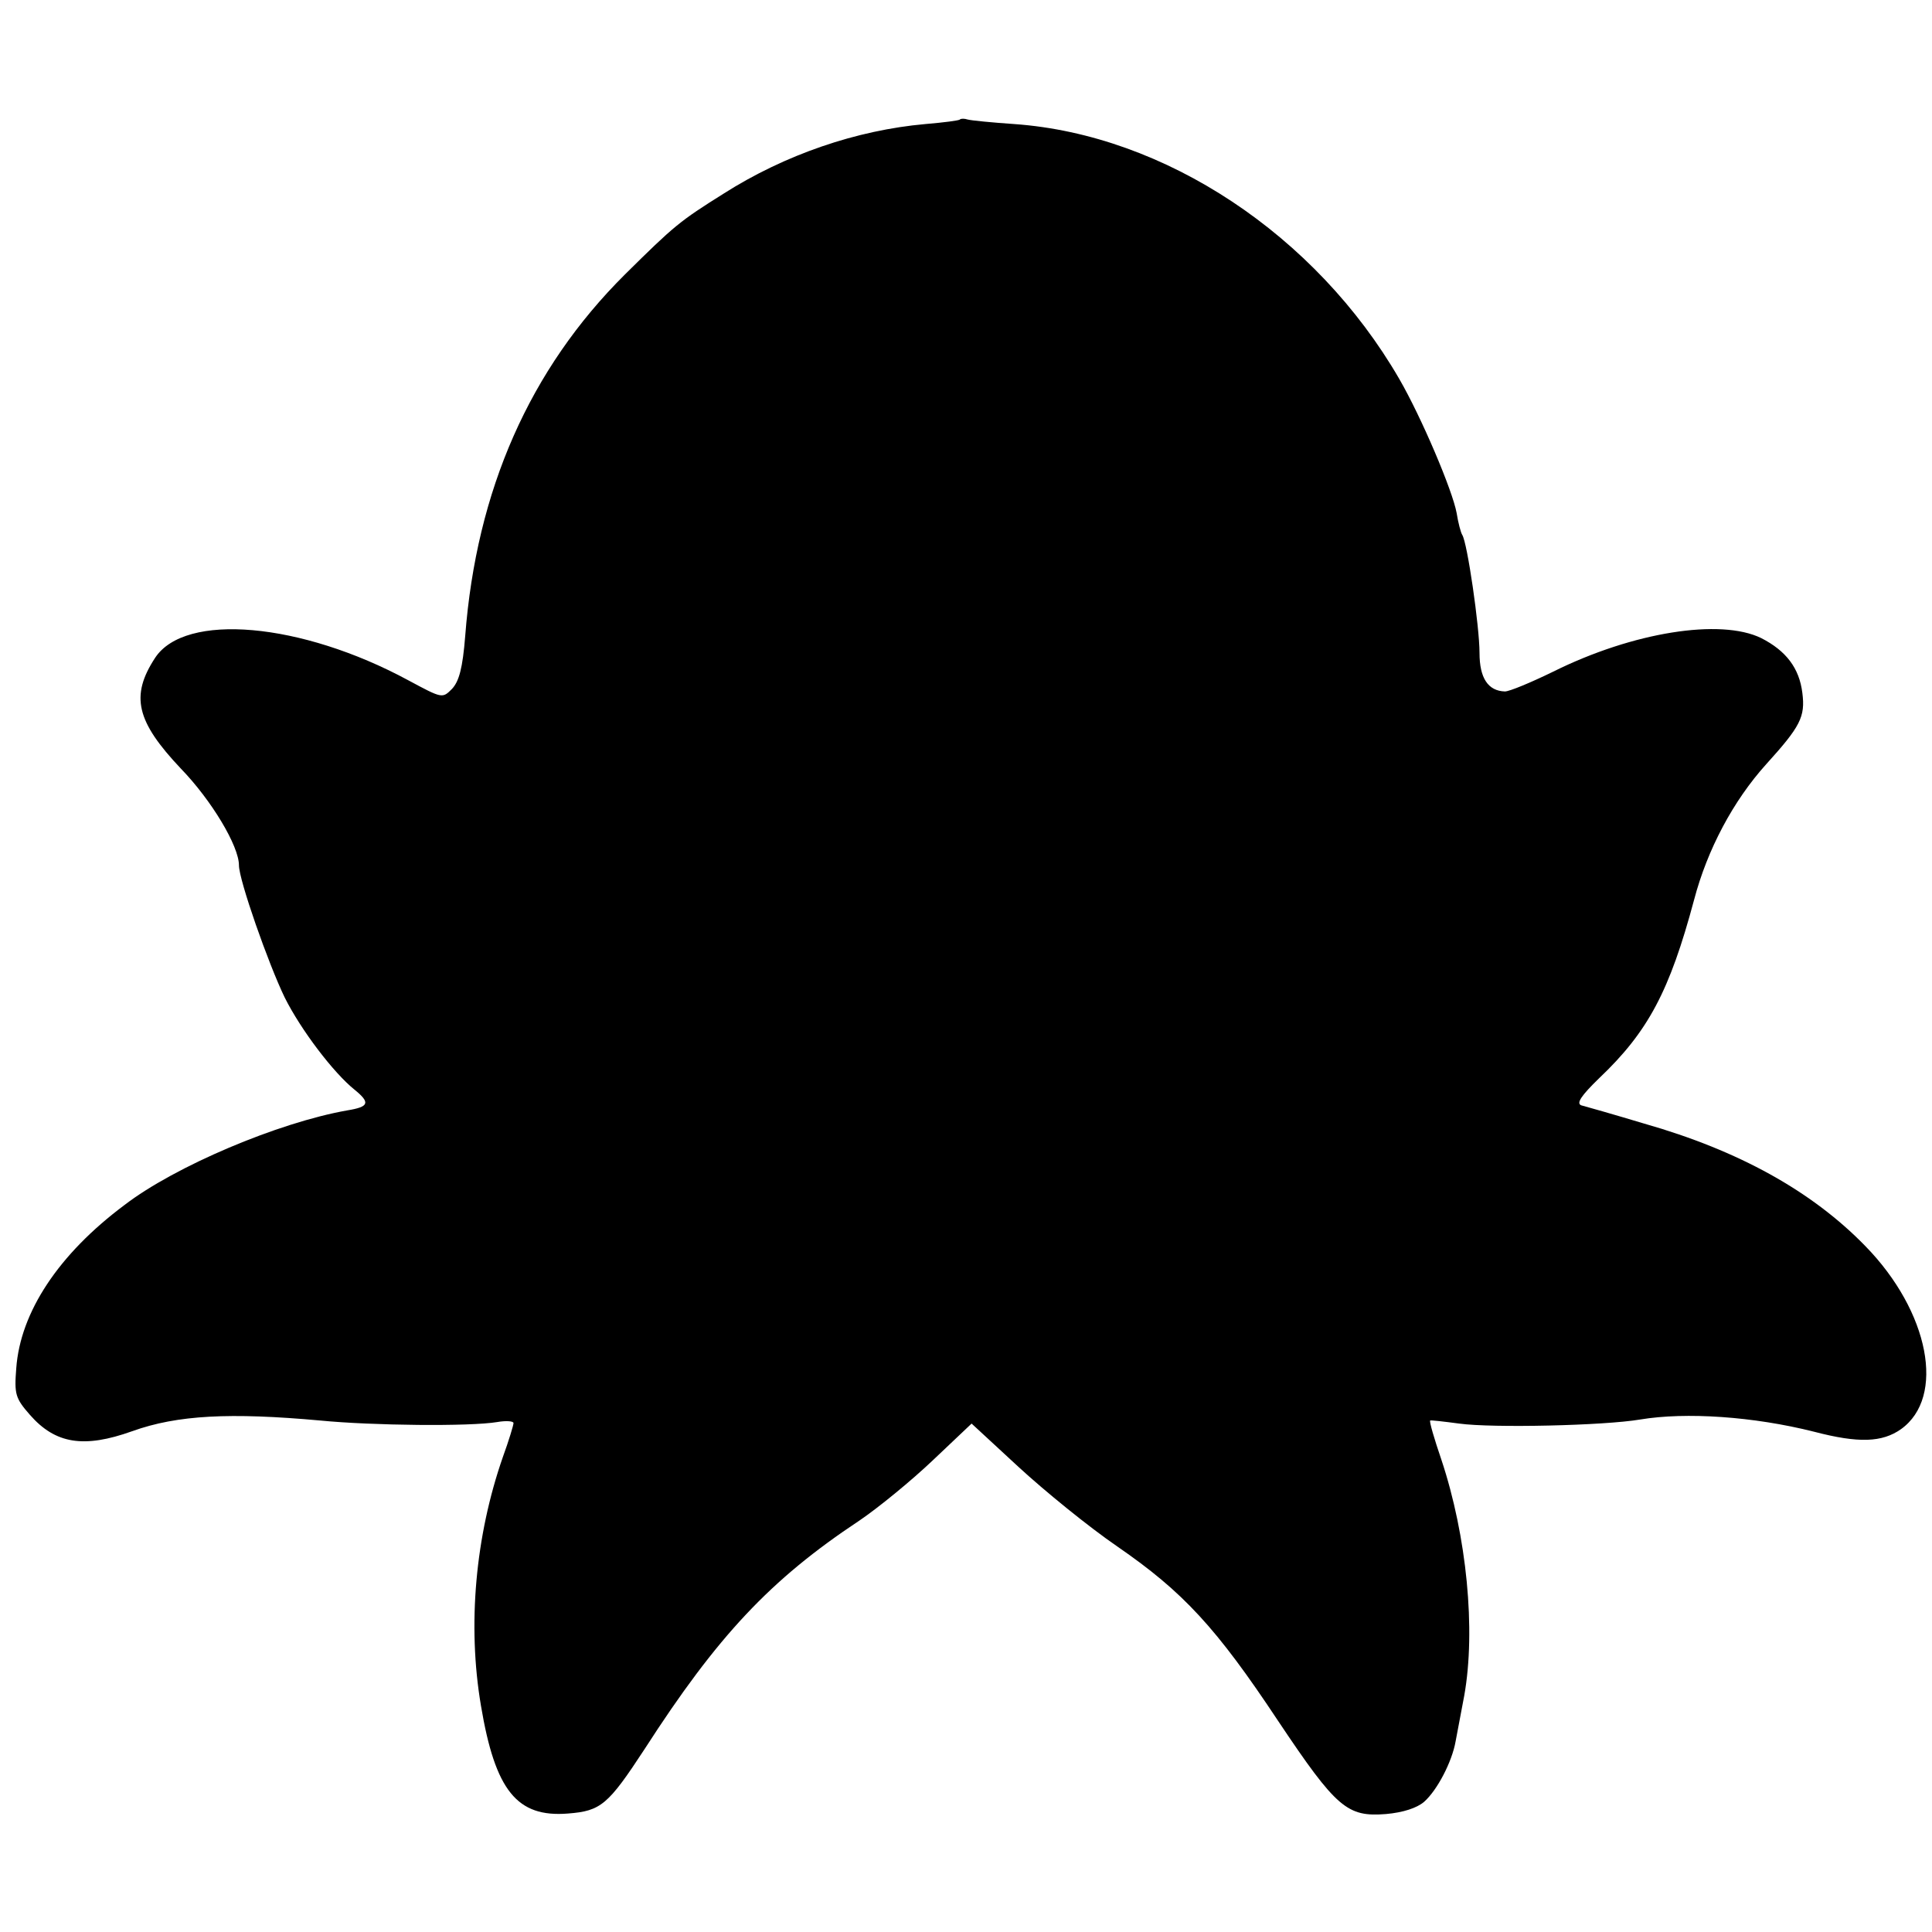 <?xml version="1.0" standalone="no"?>
<!DOCTYPE svg PUBLIC "-//W3C//DTD SVG 20010904//EN"
 "http://www.w3.org/TR/2001/REC-SVG-20010904/DTD/svg10.dtd">
<svg version="1.0" xmlns="http://www.w3.org/2000/svg"
 width="380pt" height="380pt" viewBox="0 0 380 380"
 preserveAspectRatio="xMidYMid meet">
<g transform="translate(0,380) scale(0.1,-0.1)"
fill="#000000" stroke="none">
<path d="M1888 3565 c-1 -2 -32 -6 -68 -9 -135 -12 -276 -60 -397 -137 -86
-54 -96 -62 -194 -159 -187 -186 -292 -424 -314 -711 -5 -63 -12 -89 -26 -104
-19 -19 -19 -19 -86 17 -211 114 -439 134 -498 44 -49 -75 -37 -125 51 -218
60 -62 114 -152 114 -190 0 -29 58 -194 90 -260 32 -64 96 -148 137 -181 32
-26 29 -34 -14 -41 -136 -24 -339 -110 -438 -186 -130 -97 -205 -211 -213
-321 -4 -51 -2 -59 27 -92 50 -57 106 -66 201 -32 89 32 193 37 370 21 102
-10 294 -12 348 -3 17 3 32 2 32 -2 0 -4 -9 -34 -21 -67 -54 -155 -70 -330
-43 -489 28 -167 71 -220 171 -212 65 5 79 17 151 127 143 222 247 333 422
449 37 25 103 79 145 119 l76 72 92 -85 c51 -47 138 -118 195 -157 129 -89
194 -159 316 -343 115 -172 136 -189 212 -183 34 3 61 12 75 24 26 23 55 79
62 119 3 17 11 57 17 90 23 129 5 314 -45 464 -14 41 -24 75 -22 77 1 1 27 -2
57 -6 66 -9 285 -4 356 8 90 15 223 6 342 -24 88 -23 134 -21 171 5 88 63 56
231 -70 360 -105 108 -249 188 -435 241 -60 18 -116 34 -124 36 -10 4 0 19 35
53 97 92 139 172 187 351 26 99 77 195 142 267 67 74 77 93 71 140 -6 49 -32
83 -81 108 -80 39 -252 12 -409 -66 -43 -21 -86 -39 -95 -39 -33 1 -50 26 -50
76 0 51 -24 217 -34 232 -3 5 -8 24 -11 43 -8 44 -69 188 -113 264 -164 283
-461 480 -757 501 -44 3 -85 7 -92 9 -6 2 -13 2 -15 0z"/>
</g>
</svg>
